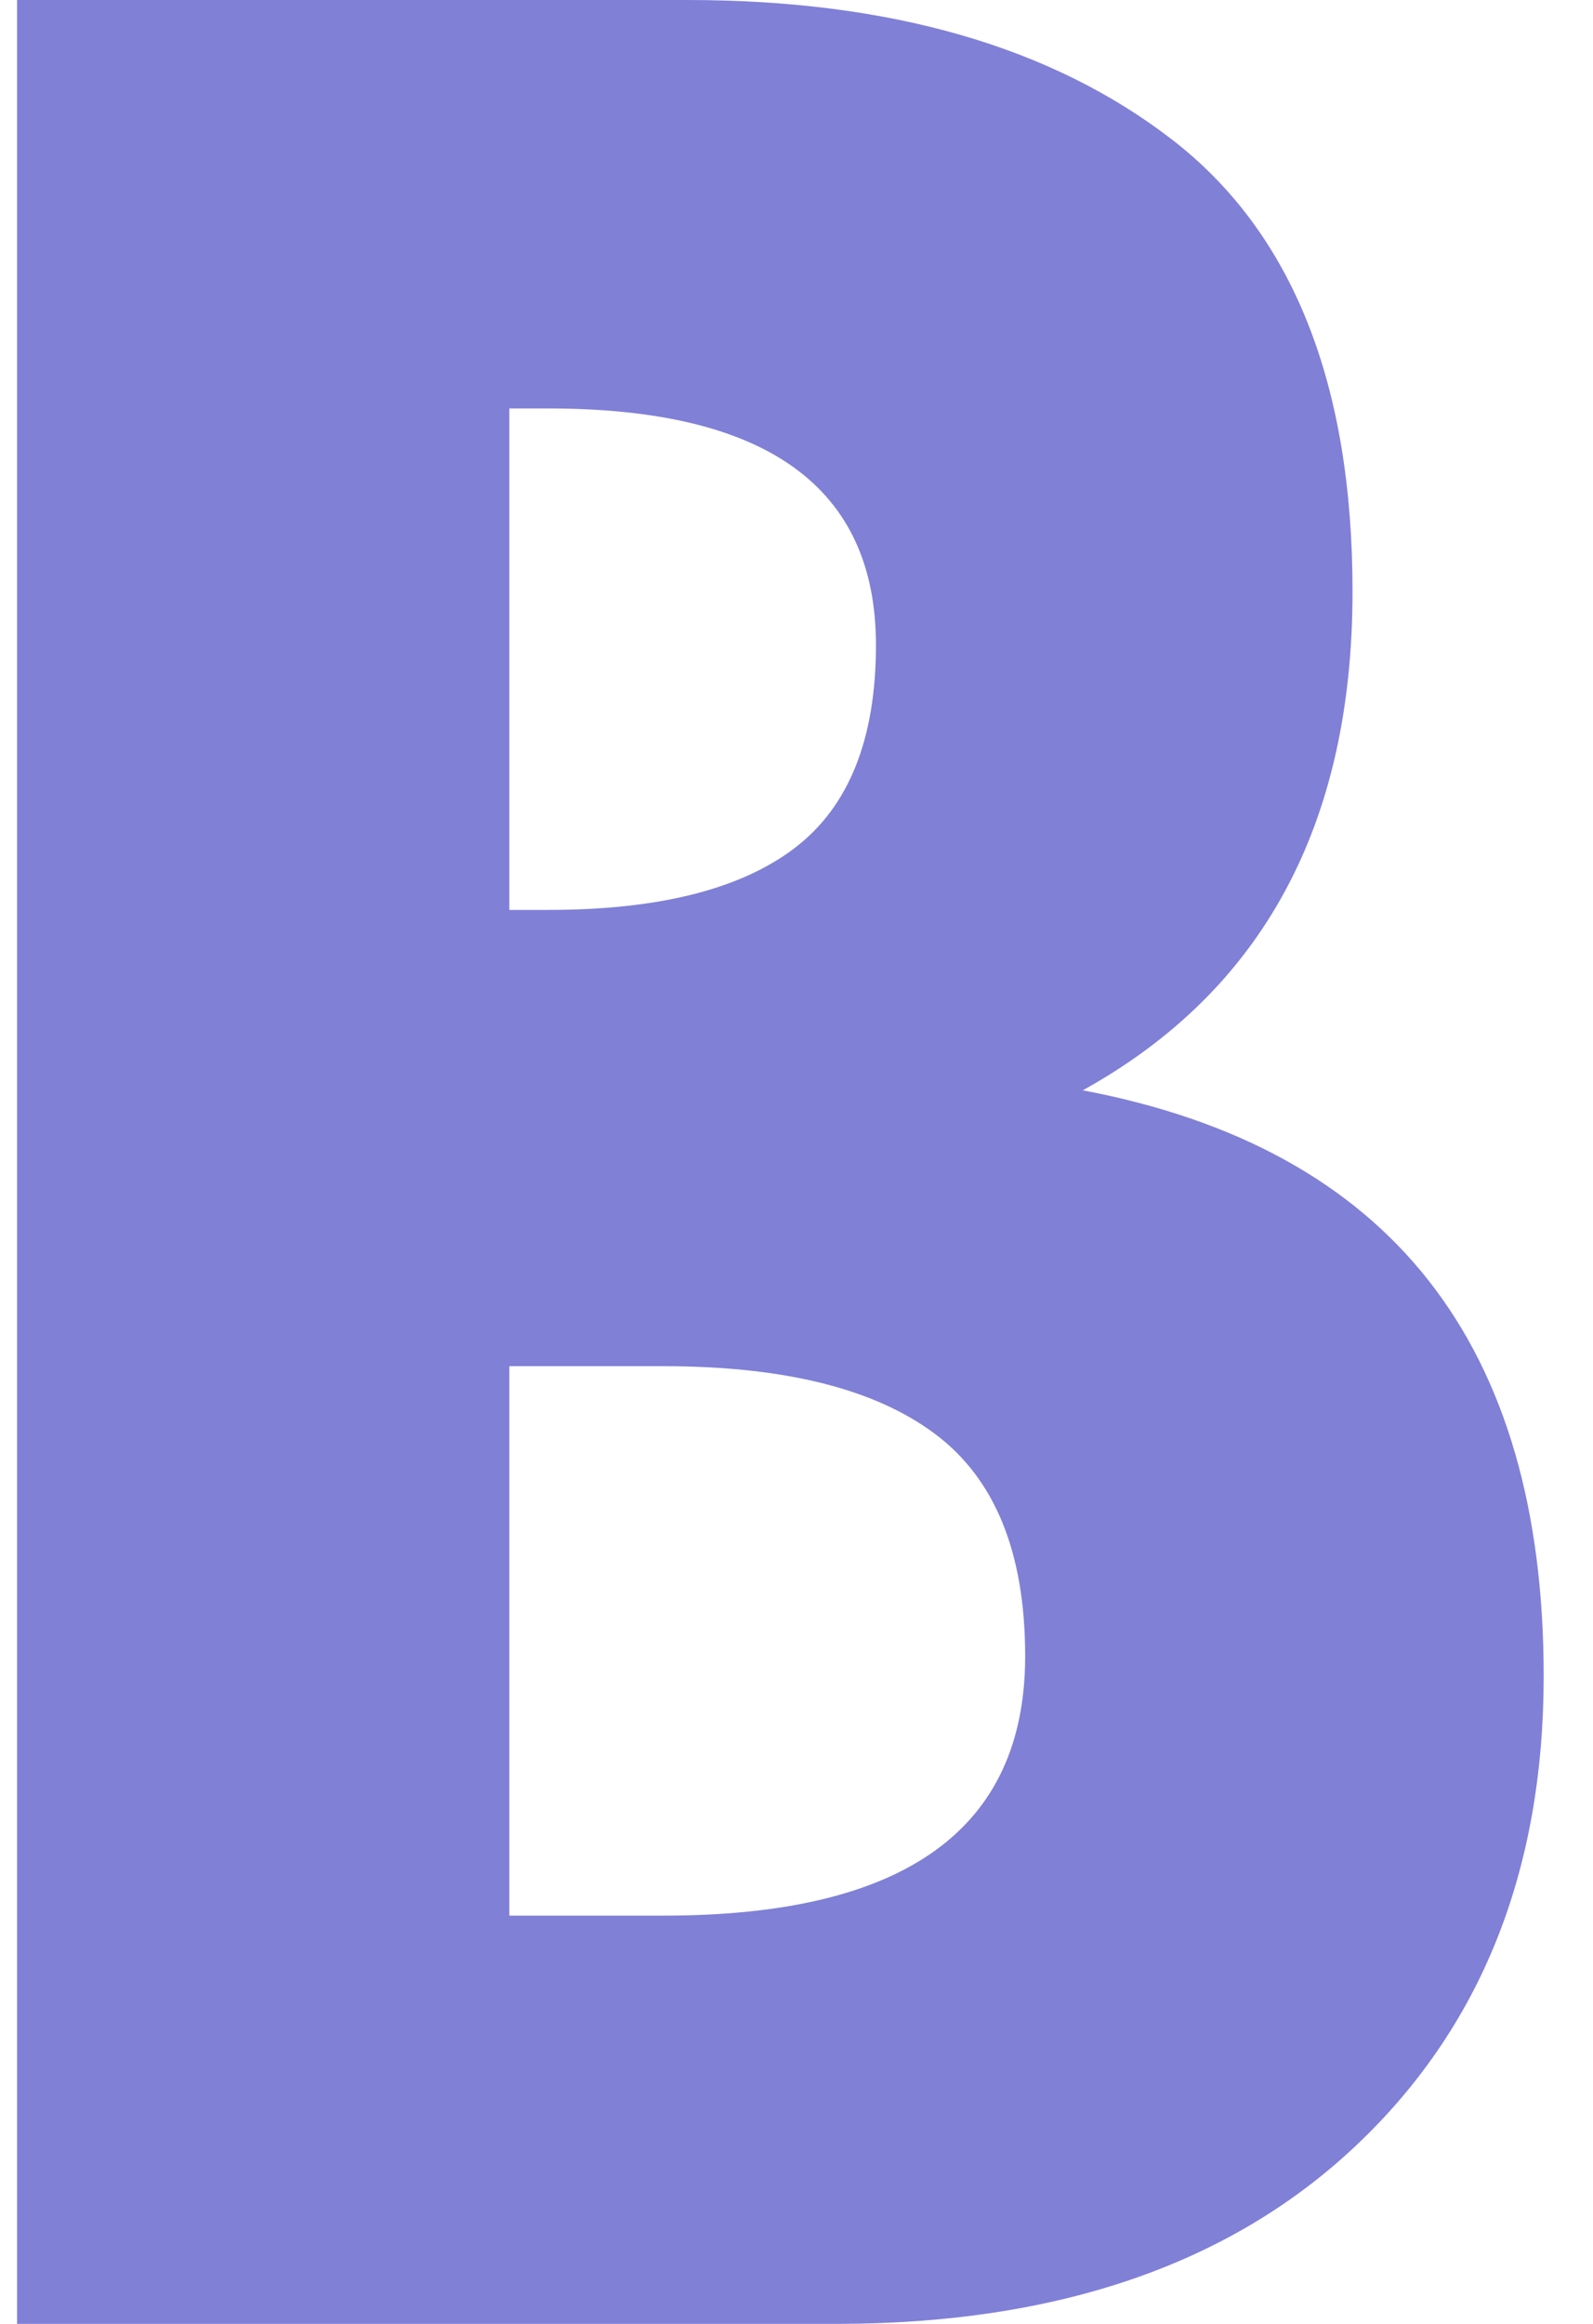 <svg width="24" height="35" viewBox="0 0 24 35" fill="none" xmlns="http://www.w3.org/2000/svg">
<path d="M0.257 0H10.356C13.406 0 15.839 0.7 17.655 2.1C19.47 3.5 20.378 5.771 20.377 8.911C20.377 12.418 19.022 14.922 16.313 16.421C20.942 17.297 23.256 20.237 23.257 25.241C23.257 28.184 22.31 30.546 20.416 32.327C18.523 34.108 15.919 34.999 12.605 35H0.257V0ZM7.674 13.704H8.265C9.922 13.704 11.158 13.393 11.974 12.771C12.789 12.149 13.197 11.13 13.197 9.716C13.197 7.34 11.553 6.152 8.265 6.152H7.674V13.704ZM7.674 28.851H10.001C13.631 28.851 15.445 27.549 15.445 24.943C15.445 23.388 14.992 22.271 14.084 21.594C13.177 20.916 11.816 20.577 10.001 20.576H7.674V28.851Z" fill="#8080D7"/>
</svg>
